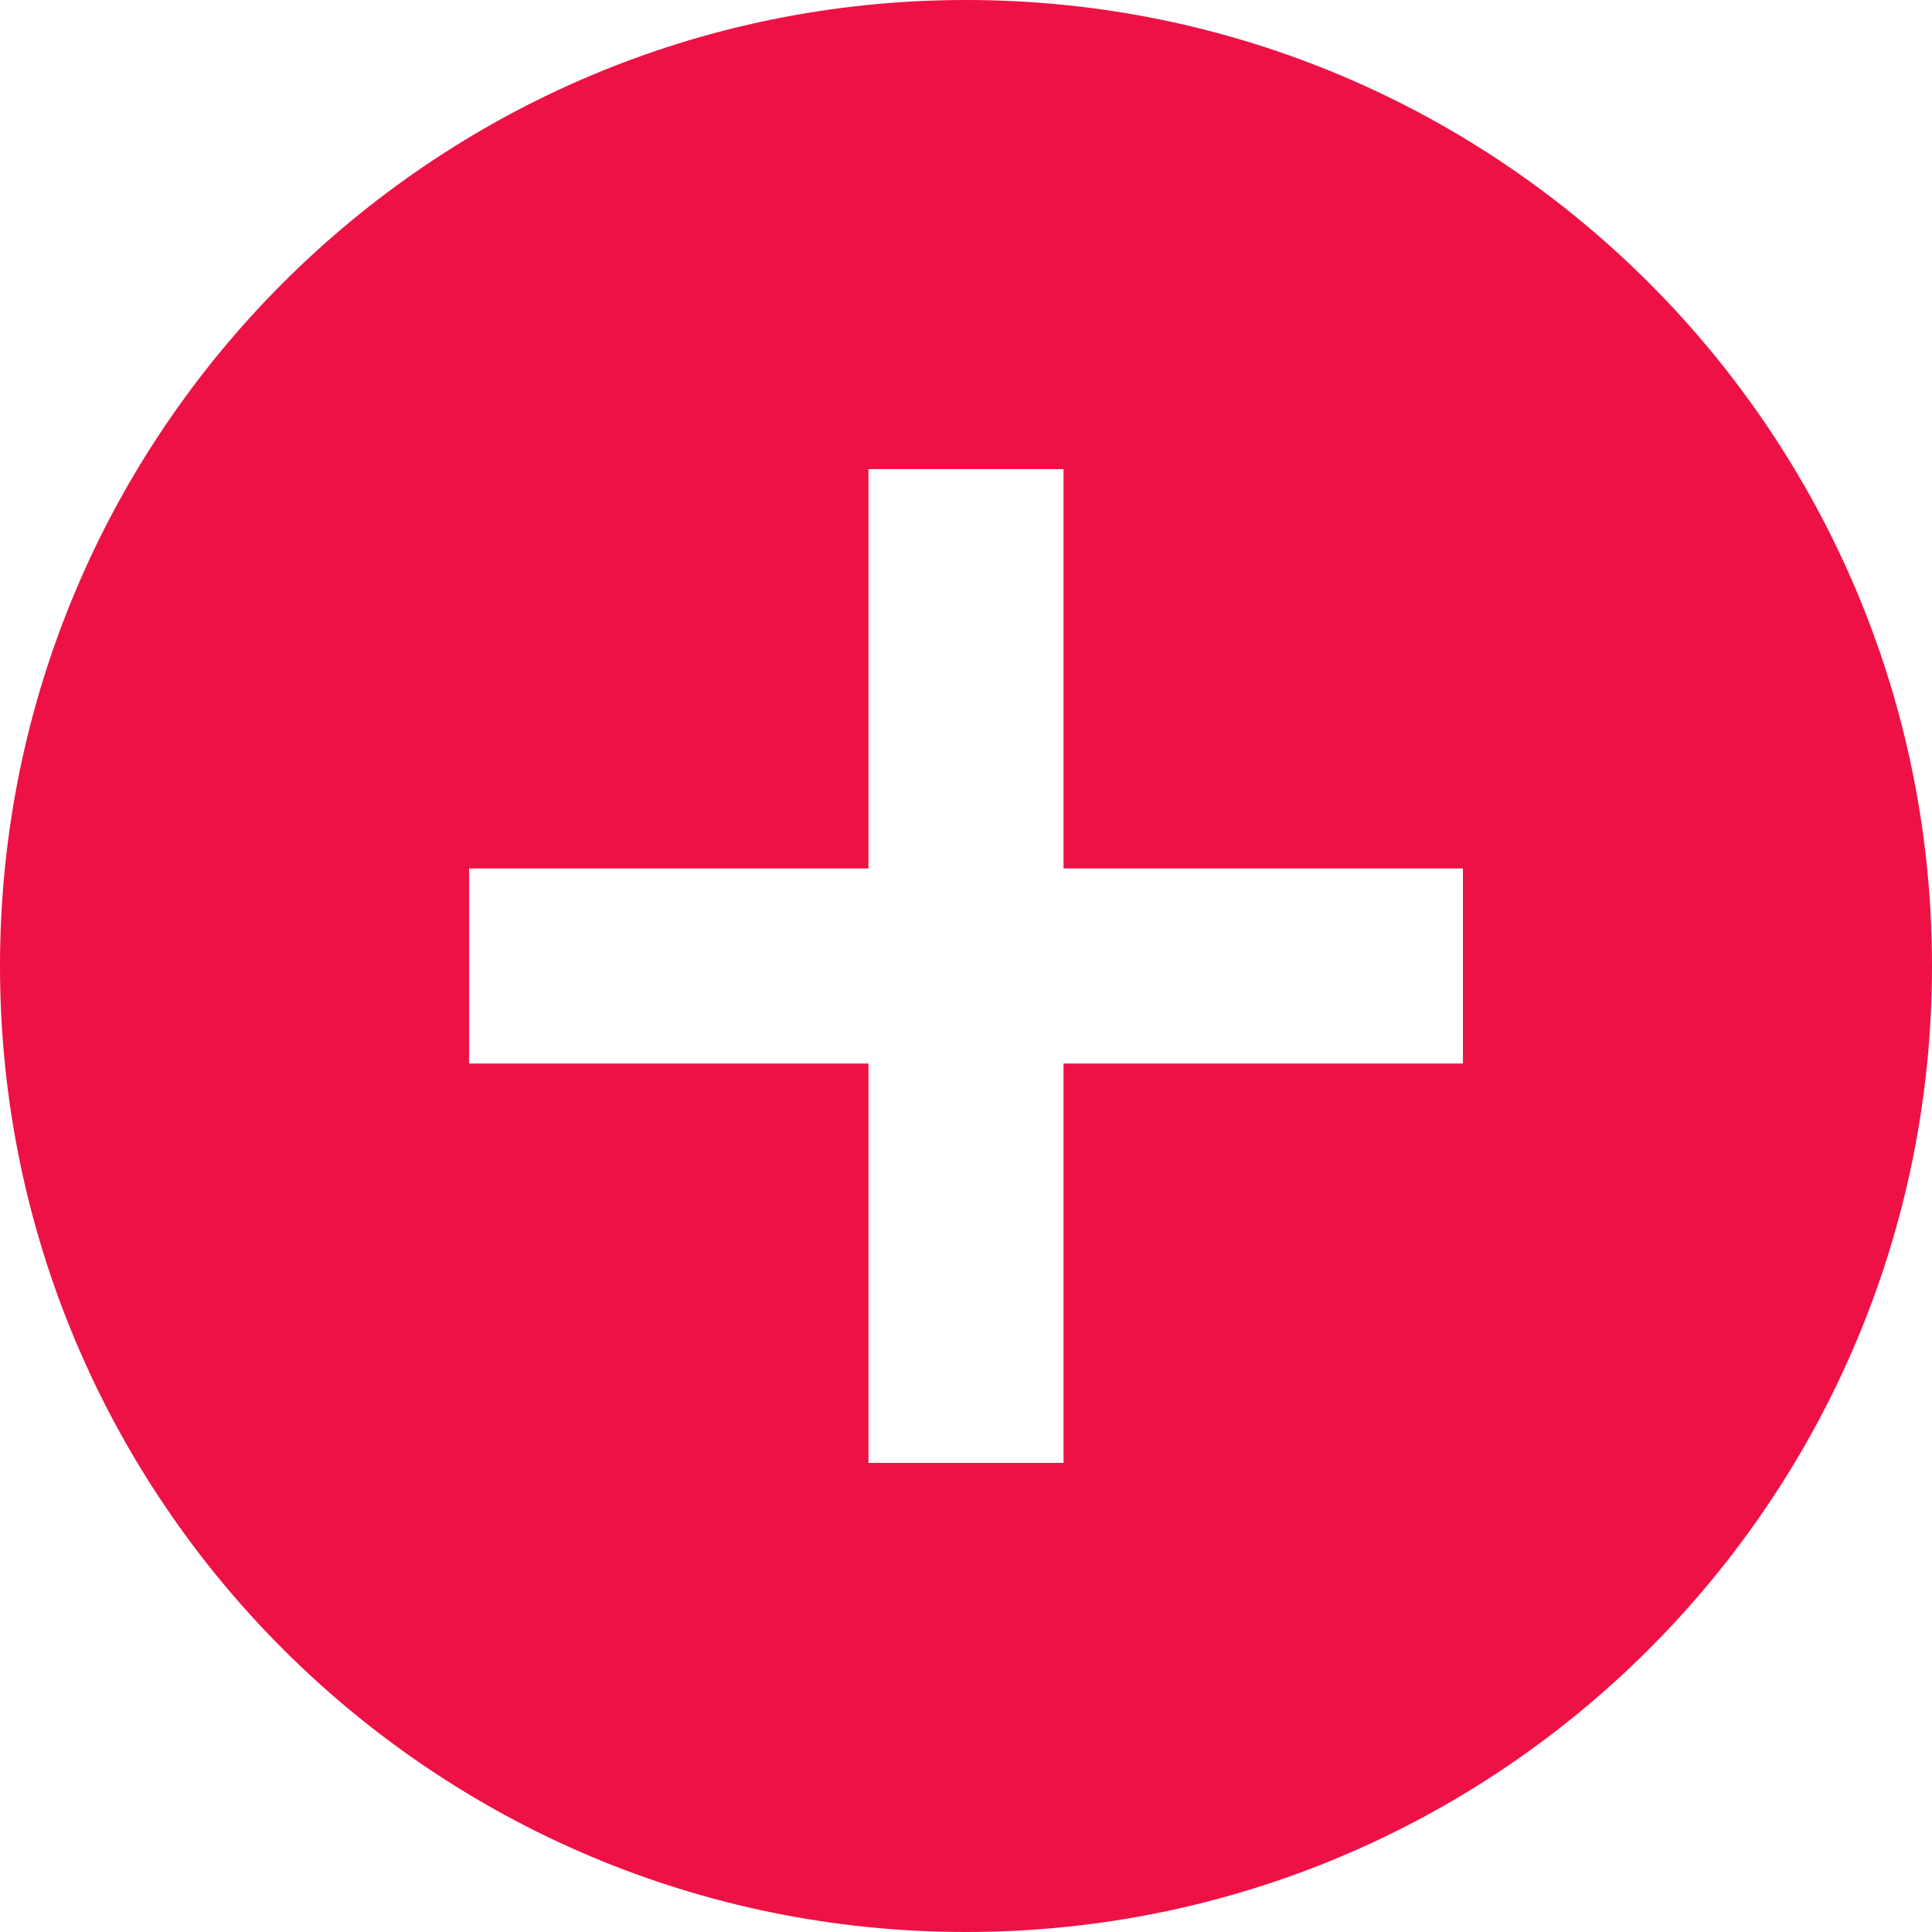 <svg xmlns="http://www.w3.org/2000/svg" viewBox="48 48 416 416">
    <path d="M256 48C141.125 48 48 141.125 48 256s93.125 208 208 208 208-93.125 208-208S370.875 48 256 48zm107 229h-86v86h-42v-86h-86v-42h86v-86h42v86h86v42z"/>

    <style>
        path {fill:#EE1145}
    </style>

</svg>
